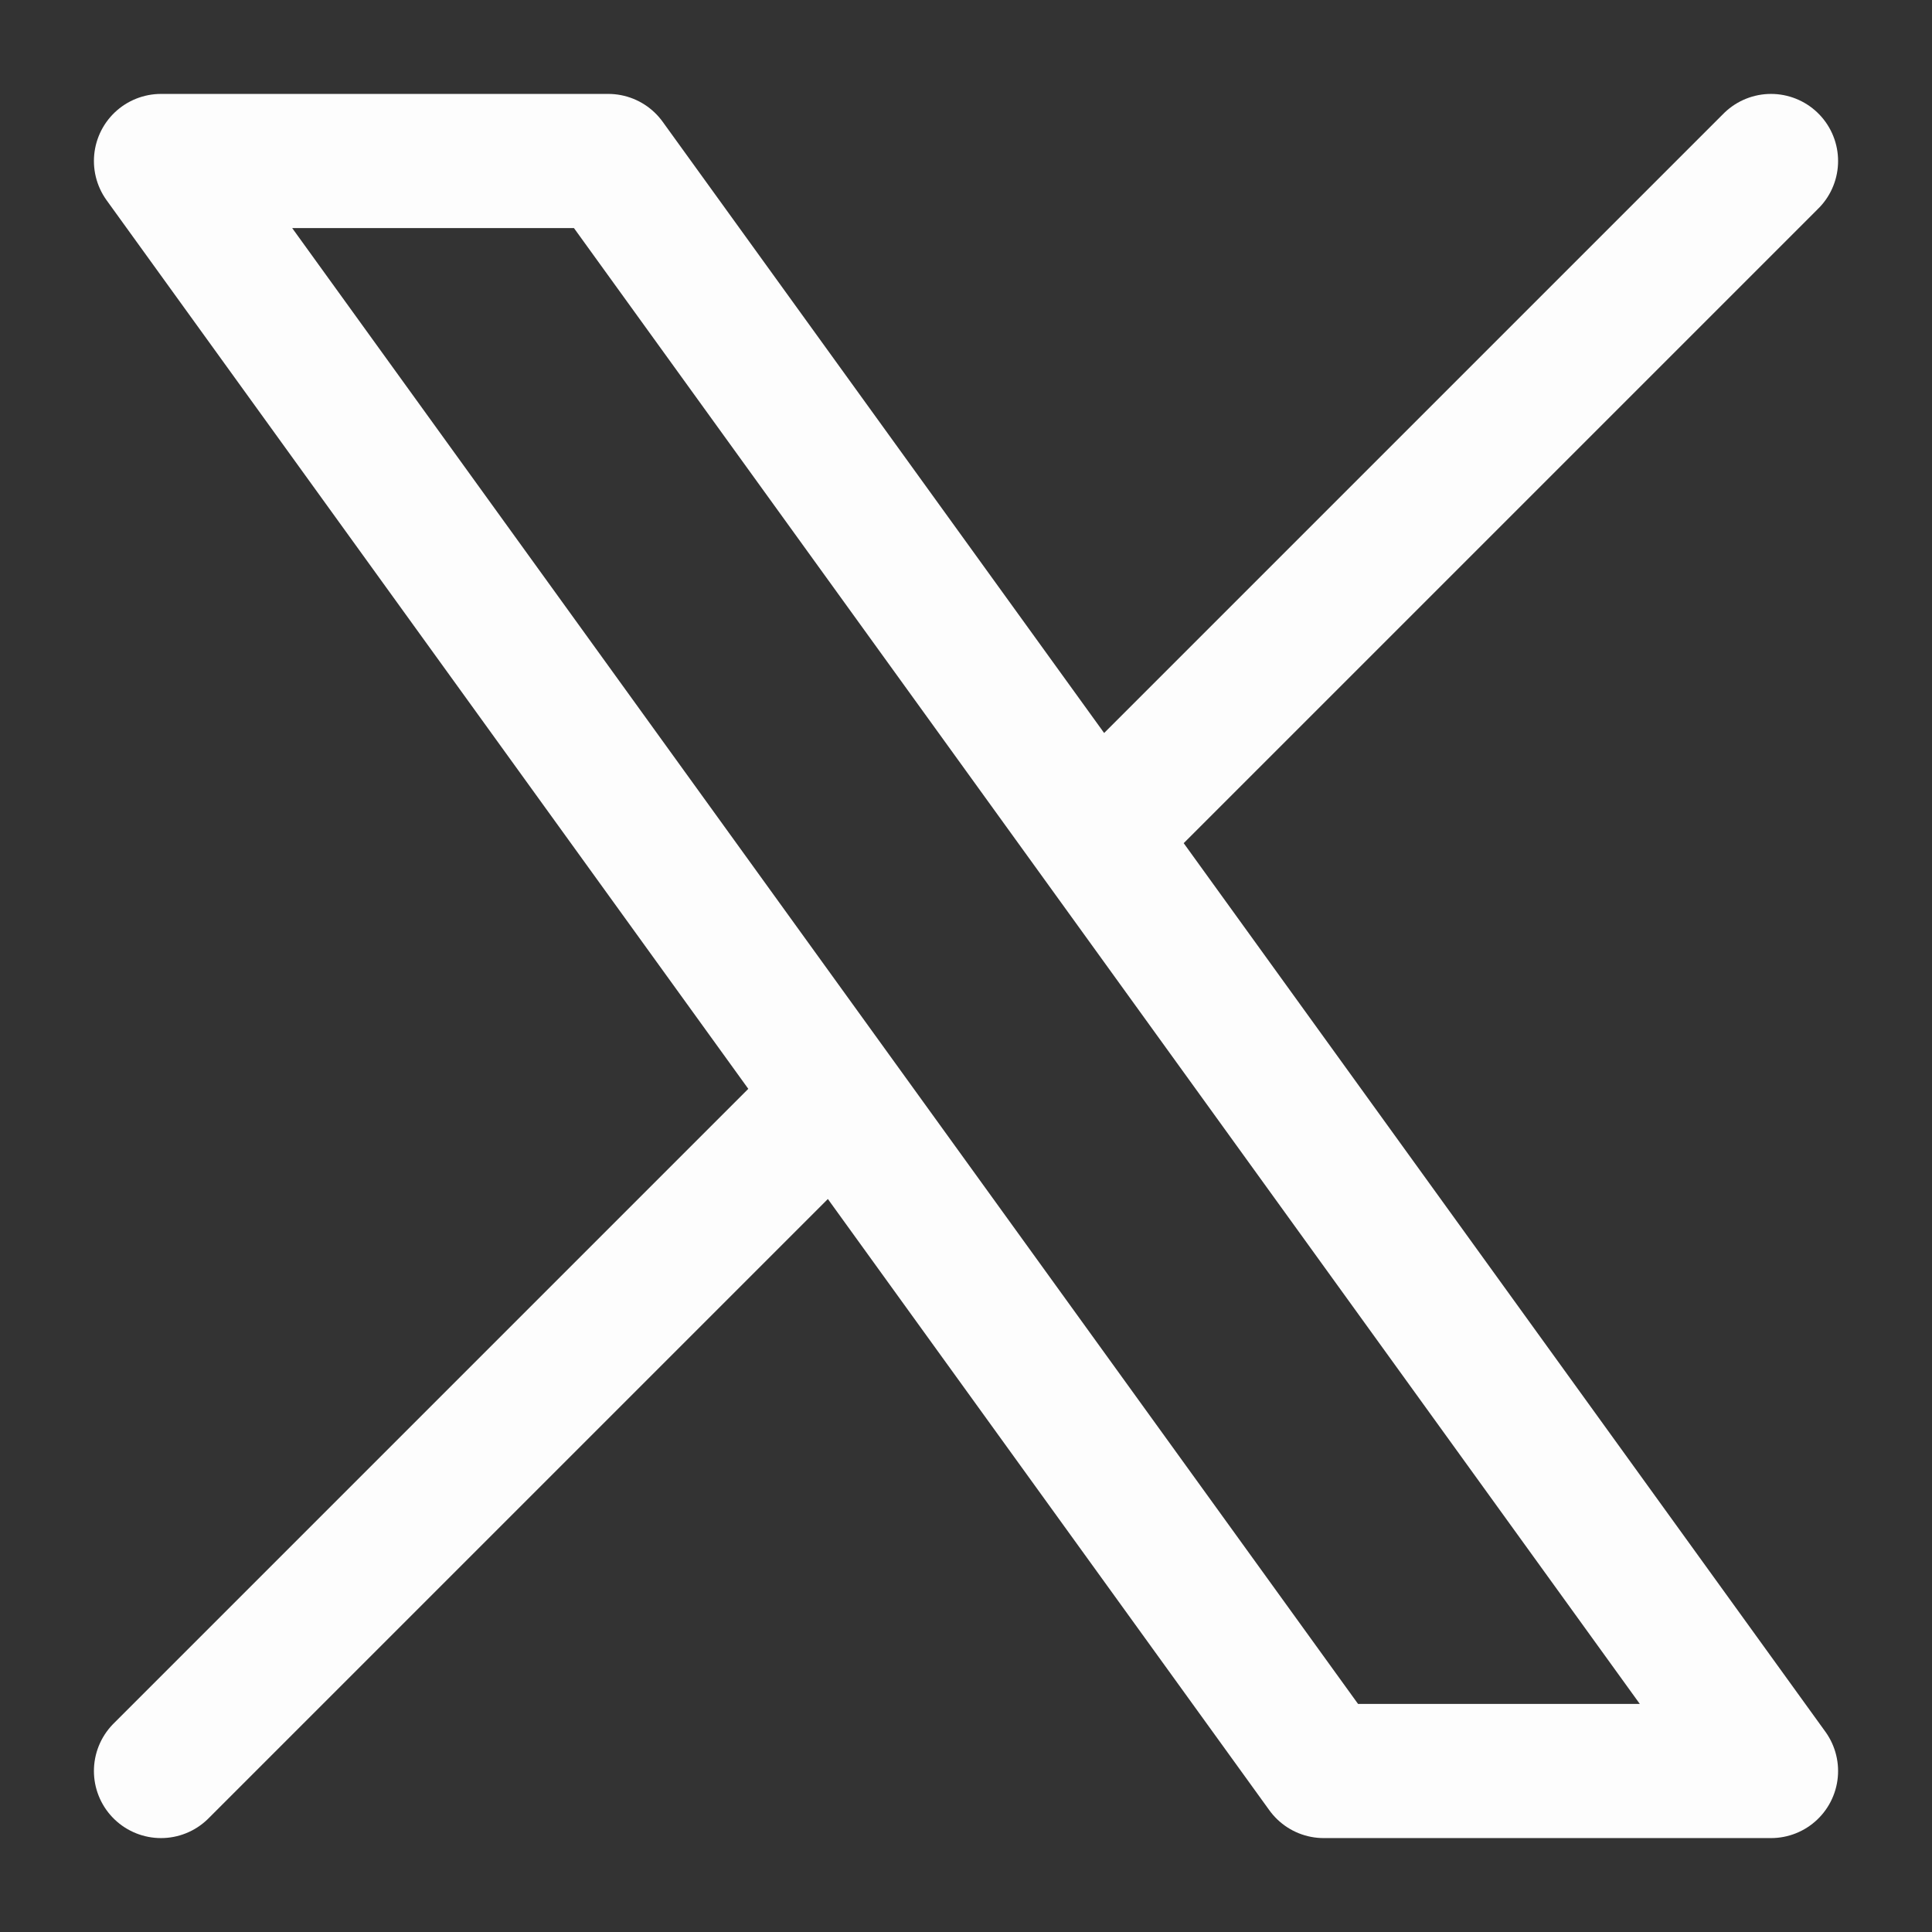 <svg width="18" height="18" viewBox="0 0 18 18" fill="none" xmlns="http://www.w3.org/2000/svg">
<rect x="0" y="0" width="18" height="18" fill="#333333" stroke="none"/>
<path d="M1.5 16.5L7.79 10.21M7.79 10.21L1.5 1.5H5.667L10.21 7.79M7.79 10.21L12.333 16.5H16.5L10.21 7.79M16.5 1.5L10.21 7.79" stroke="#FDFDFD" stroke-width="1.25" stroke-linecap="round" stroke-linejoin="round"/>
</svg>
